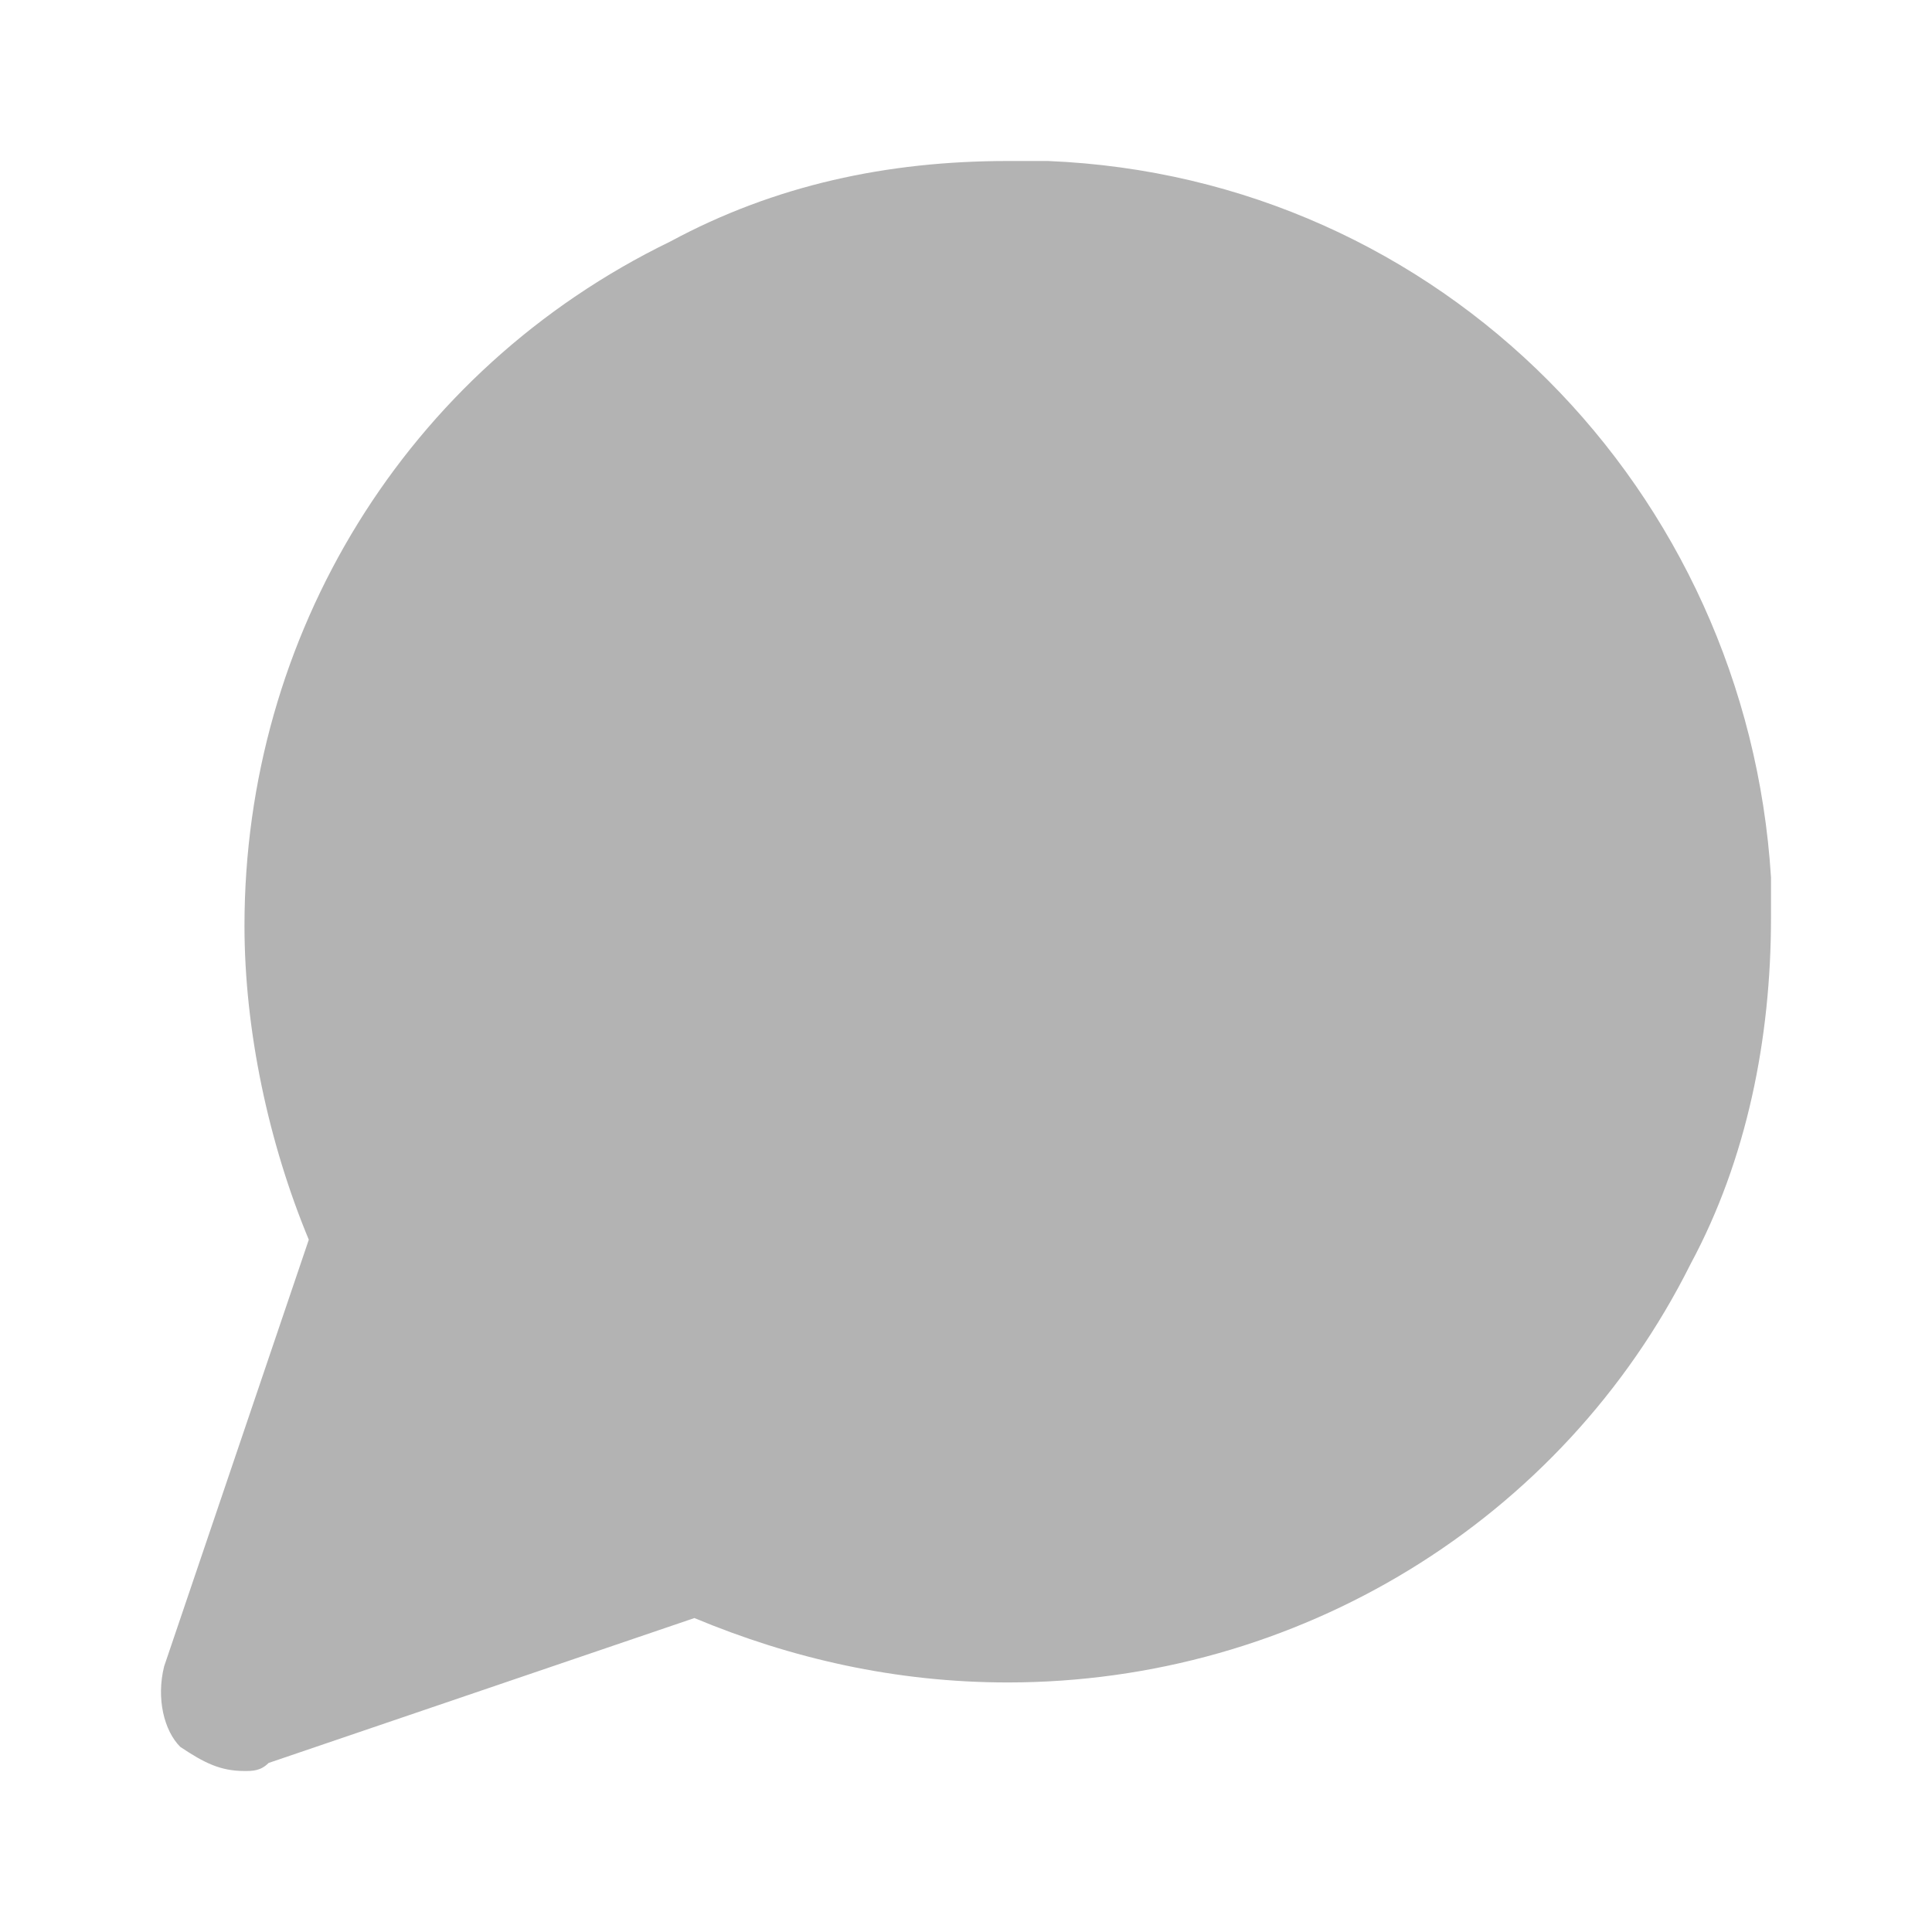 <svg width="24" height="24" viewBox="0 0 24 24" fill="none" xmlns="http://www.w3.org/2000/svg">
<path d="M22 10.9C21.701 6.1 17.908 2.2 13.018 2H12.519V2C11.021 2 9.624 2.3 8.327 3C5.033 4.6 3.037 7.9 3.037 11.5C3.037 12.8 3.337 14.2 3.836 15.4L2.039 20.7C1.939 21.1 2.039 21.5 2.239 21.7C2.538 21.9 2.738 22 3.037 22C3.137 22 3.237 22 3.337 21.9L8.626 20.1C9.824 20.6 11.121 20.9 12.519 20.9C16.111 20.9 19.405 18.9 21.002 15.7C21.701 14.4 22 12.9 22 11.4V10.9Z" fill="#B3B3B3"/>
</svg>
